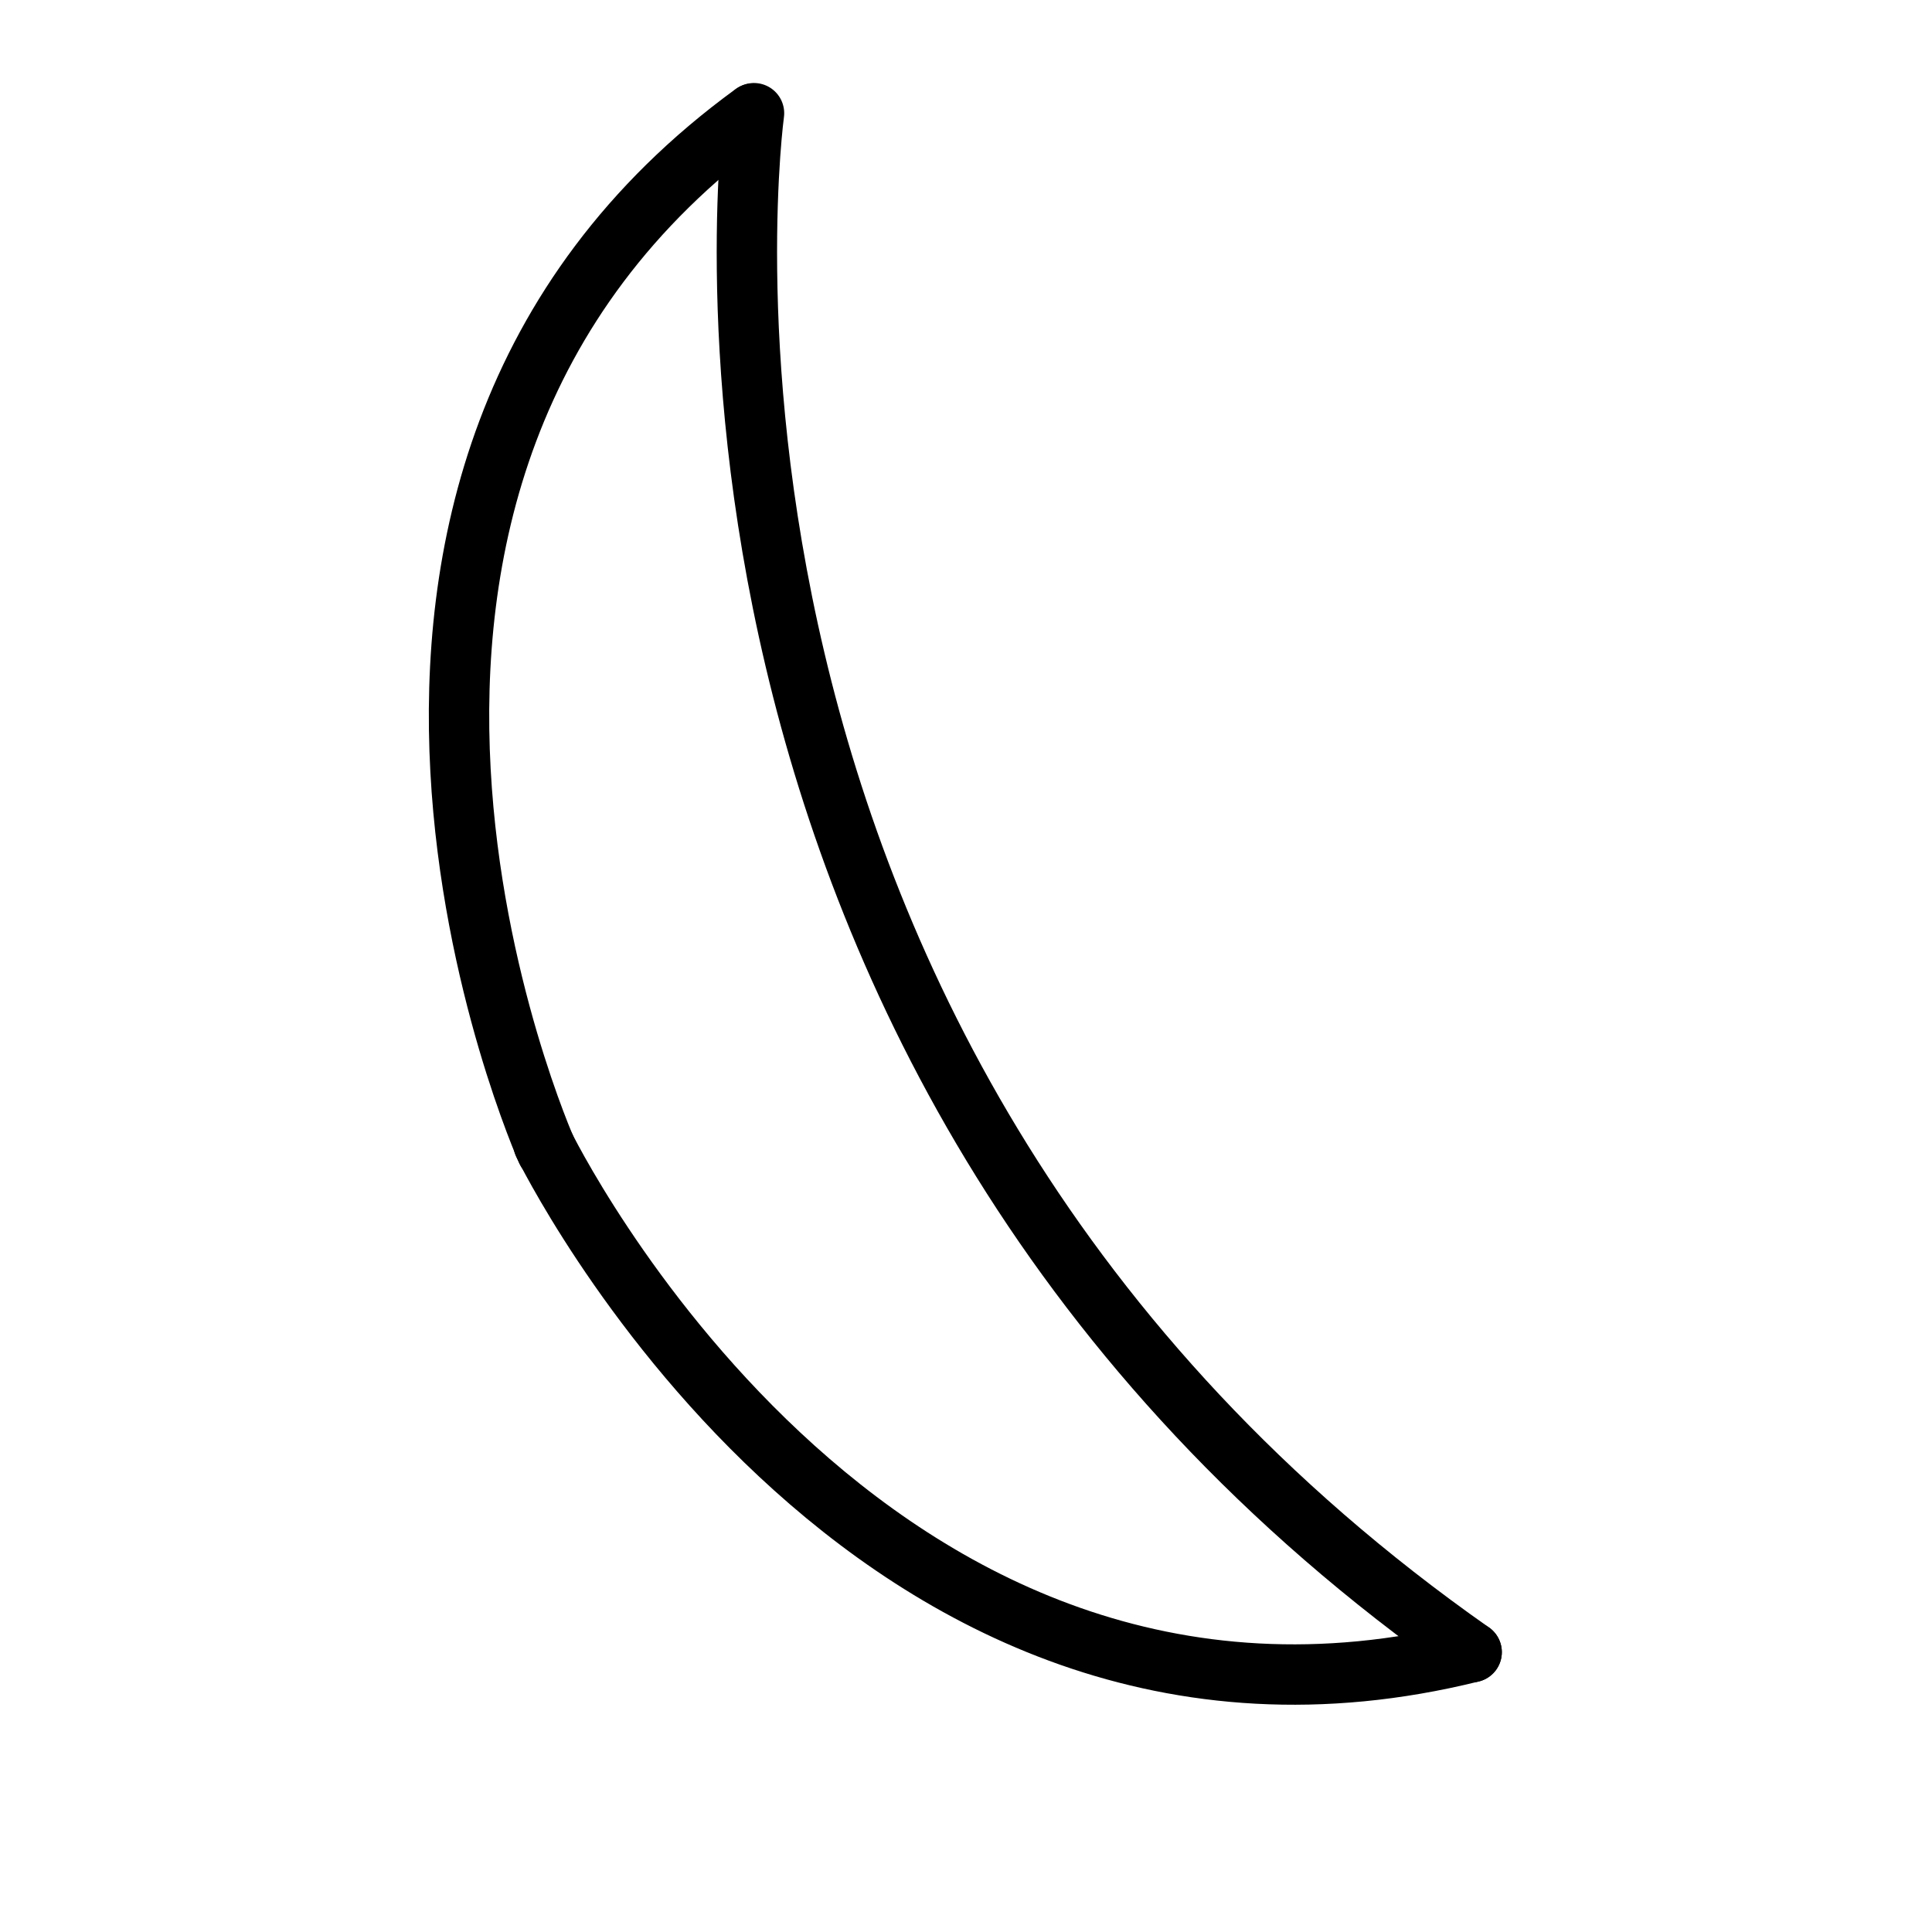<svg xmlns="http://www.w3.org/2000/svg" xmlns:xlink="http://www.w3.org/1999/xlink" width="512" height="512" viewBox="0 0 512 512"><defs><style>.a{clip-path:url(#b);}.b{fill:none;stroke:#000;stroke-linecap:round;stroke-width:16px;}</style><clipPath id="b"><rect width="512" height="512"/></clipPath></defs><g id="a" class="a"><g transform="translate(49.375 30)"><path class="b" d="M5508.412-699s-136.96,212.369,0,450" transform="translate(-4546.46 2961.464) rotate(-25)"/><path class="b" d="M5358-473s3.163-194.121,165.773-226" transform="translate(-4560.587 2968.052) rotate(-25)"/><path class="b" d="M5358-699s3.167,194.121,166,226" transform="translate(-4465.921 3171.065) rotate(-25)"/></g></g></svg>
